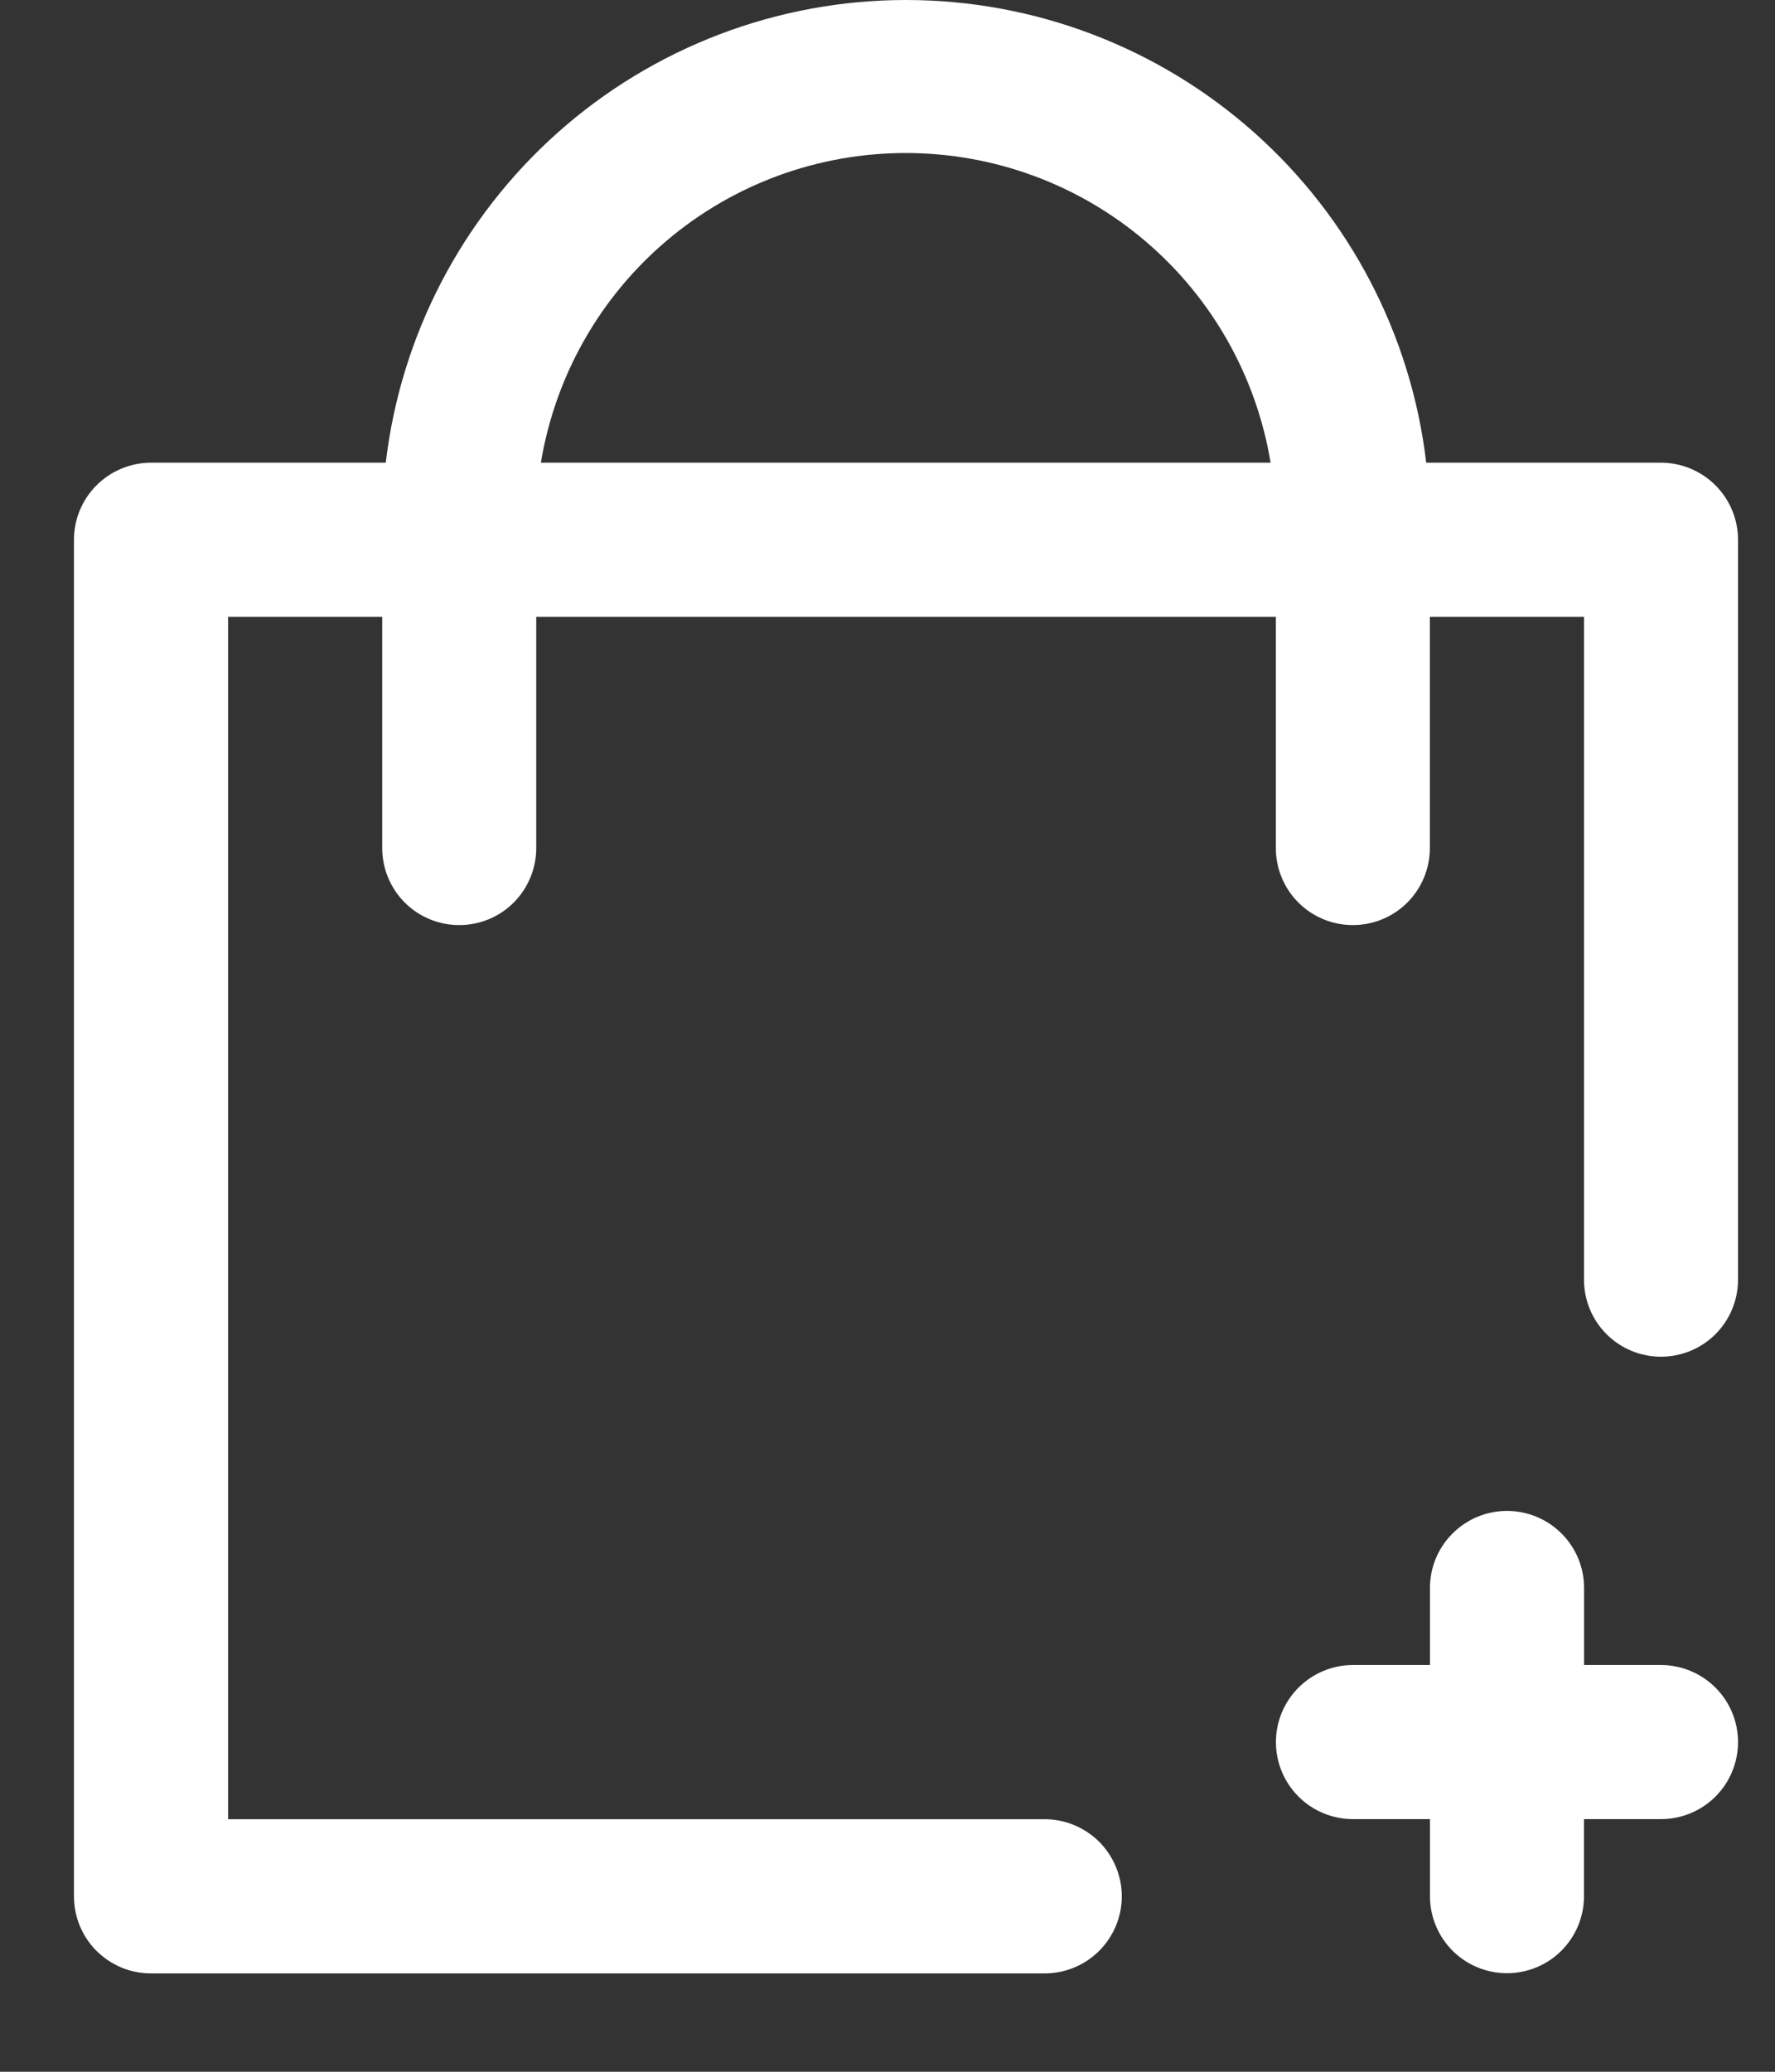 <svg
  width="18"
  height="21"
  viewBox="0 0 18 21"
  fill="none"
  xmlns="http://www.w3.org/2000/svg"
>
  <rect x="0" y="0" width="18" height="21" fill="#333333" stroke="none"/>
  <path
    d="M17.625 17.658C17.625 17.866 17.543 18.064 17.396 18.211C17.25 18.357 17.051 18.439 16.844 18.439H16.063V19.22C16.063 19.427 15.981 19.626 15.834 19.773C15.688 19.919 15.489 20.001 15.282 20.001C15.075 20.001 14.876 19.919 14.73 19.773C14.583 19.626 14.501 19.427 14.501 19.22V18.439H13.72C13.513 18.439 13.314 18.357 13.168 18.211C13.021 18.064 12.939 17.866 12.939 17.658C12.939 17.451 13.021 17.253 13.168 17.106C13.314 16.96 13.513 16.877 13.72 16.877H14.501V16.096C14.501 15.889 14.583 15.69 14.73 15.544C14.877 15.397 15.075 15.315 15.283 15.315C15.49 15.315 15.688 15.397 15.835 15.544C15.982 15.69 16.064 15.889 16.064 16.096V16.877H16.845C17.052 16.878 17.25 16.96 17.397 17.107C17.543 17.253 17.625 17.451 17.625 17.658ZM17.625 5.471V12.971C17.625 13.178 17.543 13.377 17.396 13.524C17.25 13.67 17.051 13.752 16.844 13.752C16.637 13.752 16.438 13.67 16.292 13.524C16.145 13.377 16.063 13.178 16.063 12.971V6.252H14.5V8.596C14.5 8.803 14.418 9.002 14.271 9.149C14.125 9.295 13.926 9.377 13.719 9.377C13.512 9.377 13.313 9.295 13.167 9.149C13.02 9.002 12.938 8.803 12.938 8.596V6.252H5.438V8.596C5.438 8.803 5.356 9.002 5.209 9.149C5.063 9.295 4.864 9.377 4.657 9.377C4.45 9.377 4.251 9.295 4.105 9.149C3.958 9.002 3.876 8.803 3.876 8.596V6.252H2.313V18.44H10.594C10.801 18.44 11 18.523 11.147 18.669C11.293 18.816 11.376 19.015 11.376 19.222C11.376 19.429 11.293 19.628 11.147 19.774C11 19.921 10.801 20.003 10.594 20.003H1.531C1.428 20.003 1.327 19.983 1.232 19.944C1.137 19.904 1.051 19.847 0.978 19.774C0.906 19.702 0.848 19.615 0.809 19.52C0.77 19.426 0.75 19.324 0.75 19.221V5.471C0.75 5.264 0.832 5.066 0.979 4.919C1.125 4.773 1.324 4.69 1.531 4.69H3.912C4.064 3.398 4.686 2.207 5.658 1.342C6.63 0.478 7.886 0 9.188 0C10.489 0 11.745 0.478 12.717 1.342C13.69 2.207 14.311 3.398 14.463 4.69H16.844C17.051 4.69 17.25 4.773 17.396 4.919C17.543 5.066 17.625 5.264 17.625 5.471ZM12.885 4.69C12.74 3.813 12.289 3.016 11.611 2.441C10.934 1.866 10.074 1.551 9.185 1.551C8.296 1.551 7.436 1.866 6.759 2.441C6.081 3.016 5.63 3.813 5.485 4.69H12.885Z"
    fill="white"
  ></path>
</svg>
